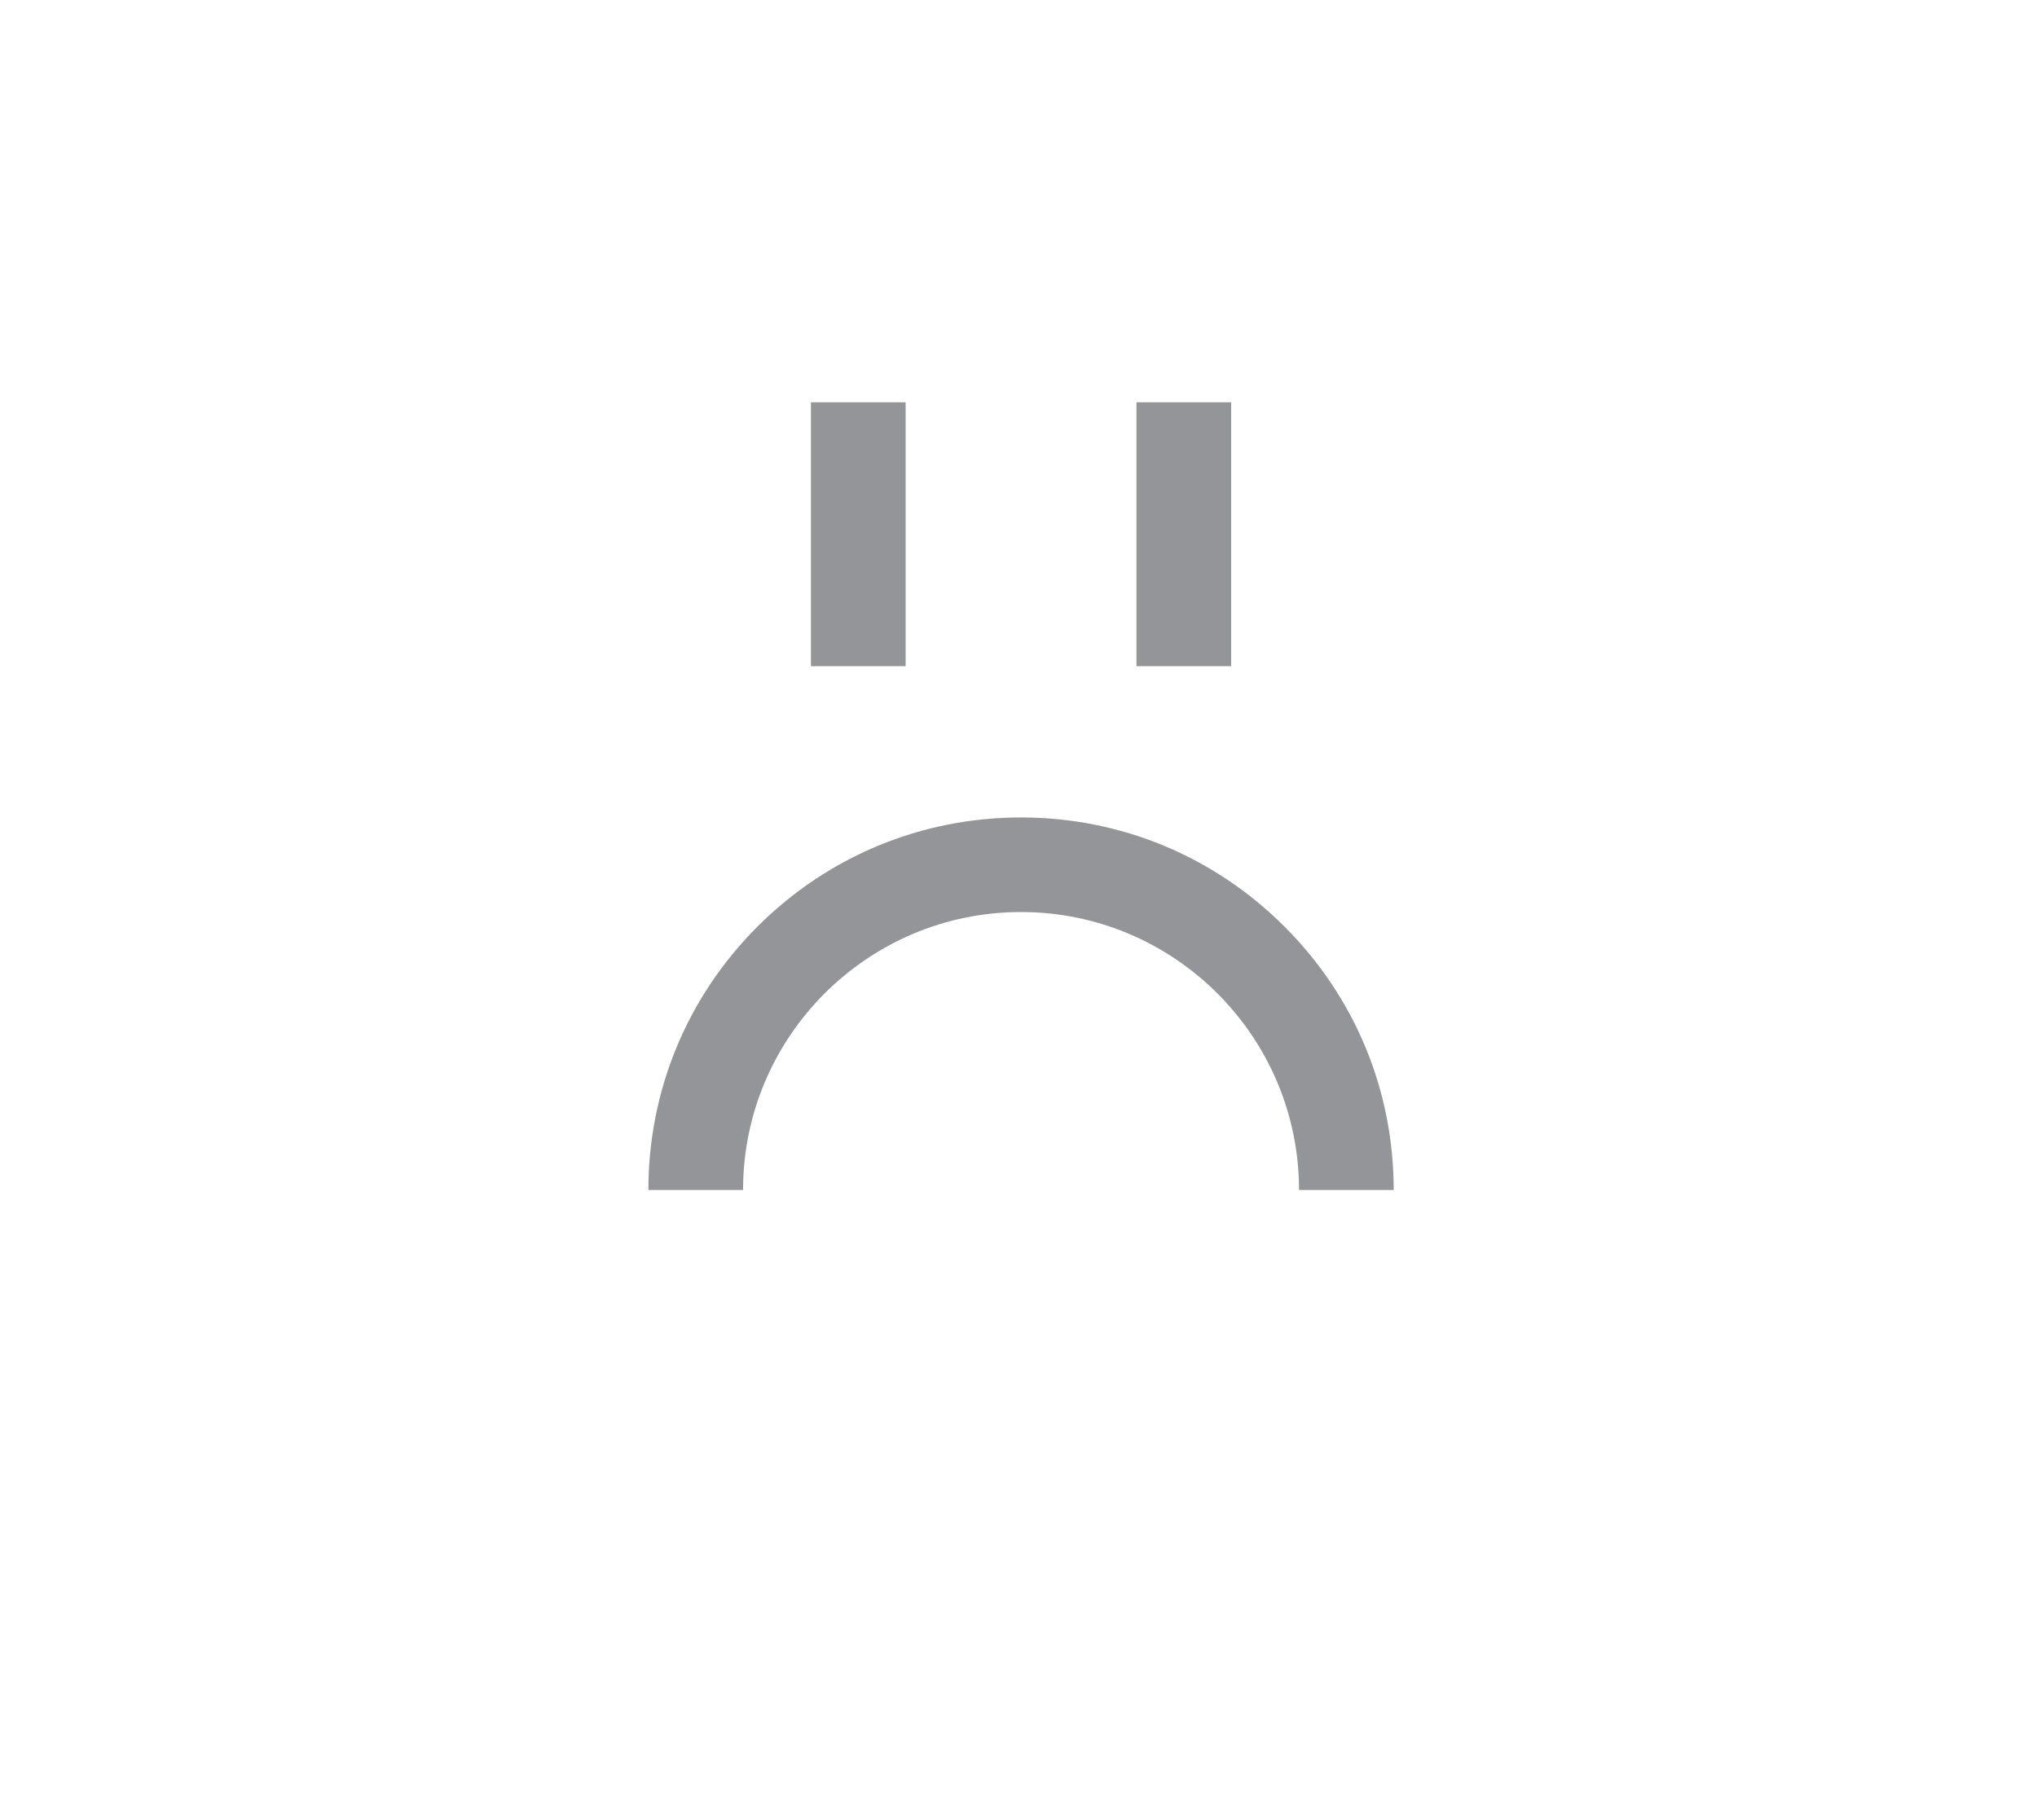 <?xml version="1.0" encoding="utf-8"?>
<!-- Generator: Adobe Illustrator 15.1.0, SVG Export Plug-In . SVG Version: 6.00 Build 0)  -->
<!DOCTYPE svg PUBLIC "-//W3C//DTD SVG 1.1//EN" "http://www.w3.org/Graphics/SVG/1.1/DTD/svg11.dtd">
<svg version="1.1" id="Errado" xmlns="http://www.w3.org/2000/svg" xmlns:xlink="http://www.w3.org/1999/xlink" x="0px" y="0px"
	 width="800px" height="715px" viewBox="0 0 800 715" enable-background="new 0 0 800 715" xml:space="preserve">
<path fill="#939598" d="M510.168,467.421c0-60.212-48.967-109.183-109.18-109.183c-60.219,0-109.162,48.971-109.162,109.183h-37.185
	c0-39.097,15.219-75.833,42.825-103.445c27.656-27.661,64.438-42.89,103.521-42.89c39.088,0,75.828,15.229,103.492,42.89
	c27.652,27.612,42.877,64.349,42.877,103.445H510.168z"/>
<g>
	<rect x="318.482" y="158.014" fill="#939598" width="37.185" height="103.646"/>
	<rect x="446.332" y="158.014" fill="#939598" width="37.186" height="103.646"/>
</g>
</svg>
